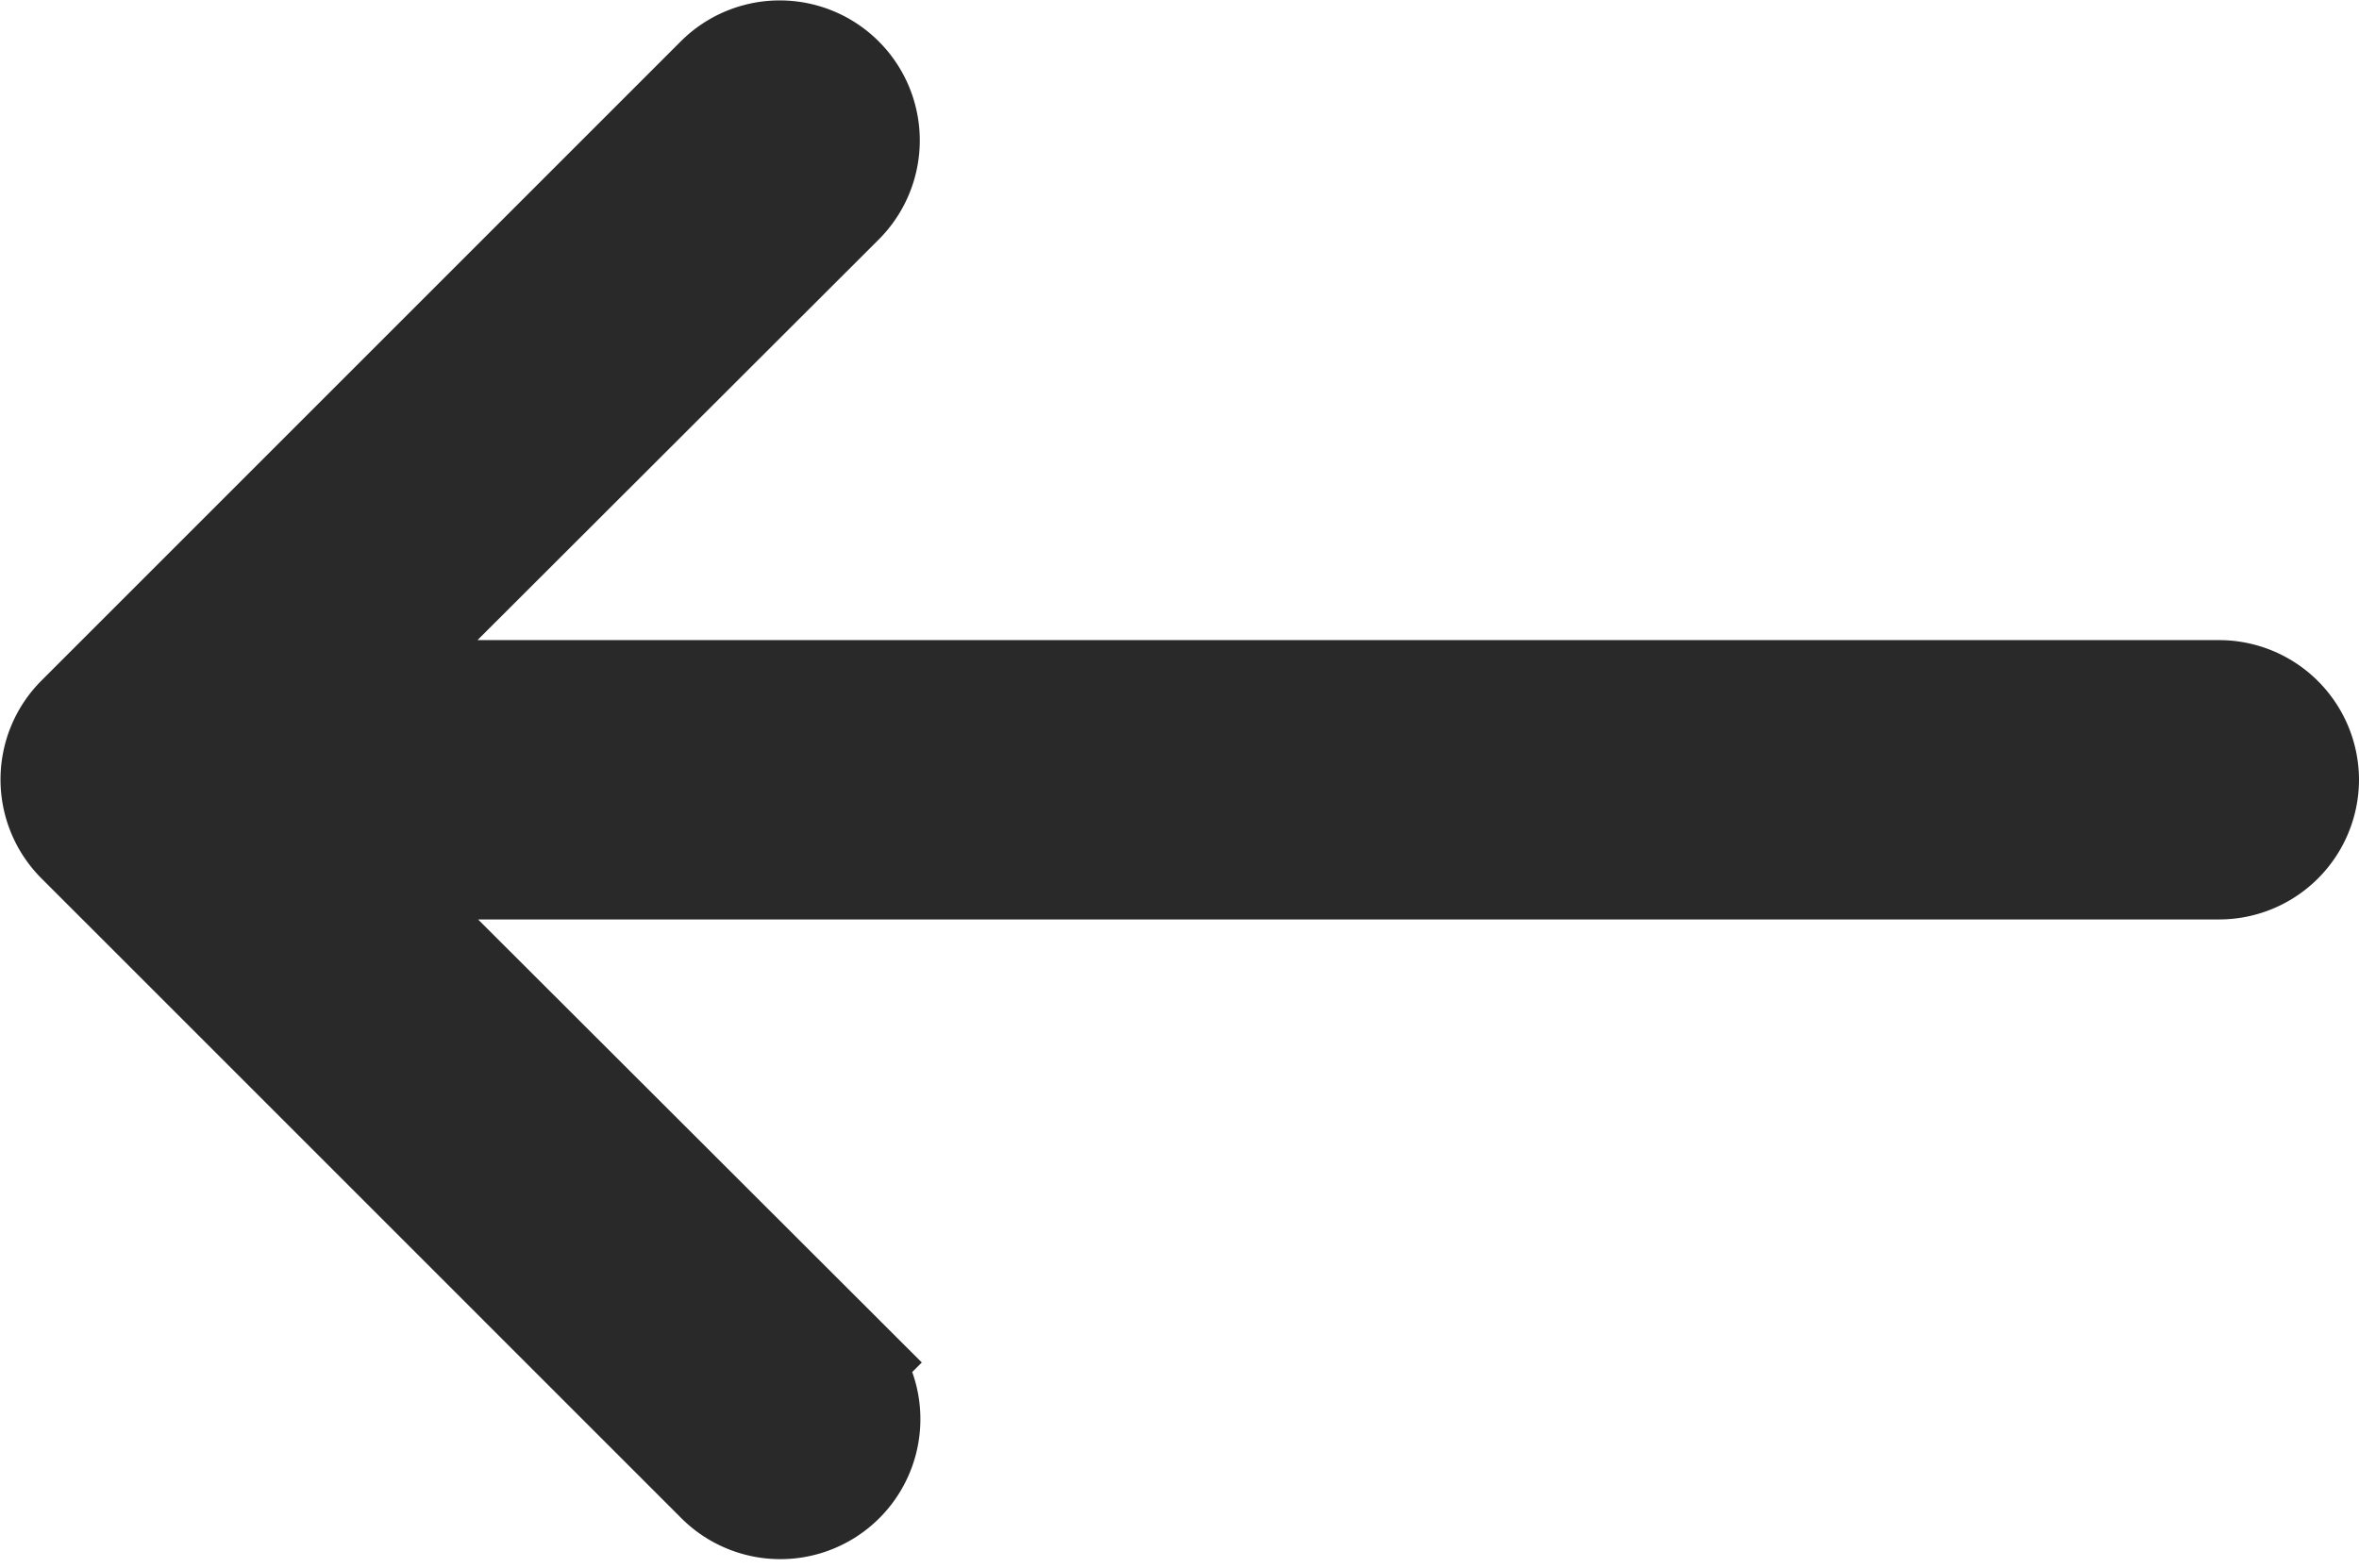 <svg xmlns="http://www.w3.org/2000/svg" width="19.665" height="13.071" viewBox="0 0 19.665 13.071">
  <path id="arrow-right" d="M1,9.5a.667.667,0,0,1,.667-.667H17.388l-4.2-4.194a.667.667,0,0,1,.944-.944l5.333,5.333a.667.667,0,0,1,0,.944L14.137,15.3a.667.667,0,1,1-.944-.944l4.2-4.194H1.667A.667.667,0,0,1,1,9.5Z" transform="translate(20.165 15.999) rotate(180)" fill="#292929" stroke="#292929" stroke-width="1"/>
</svg>
